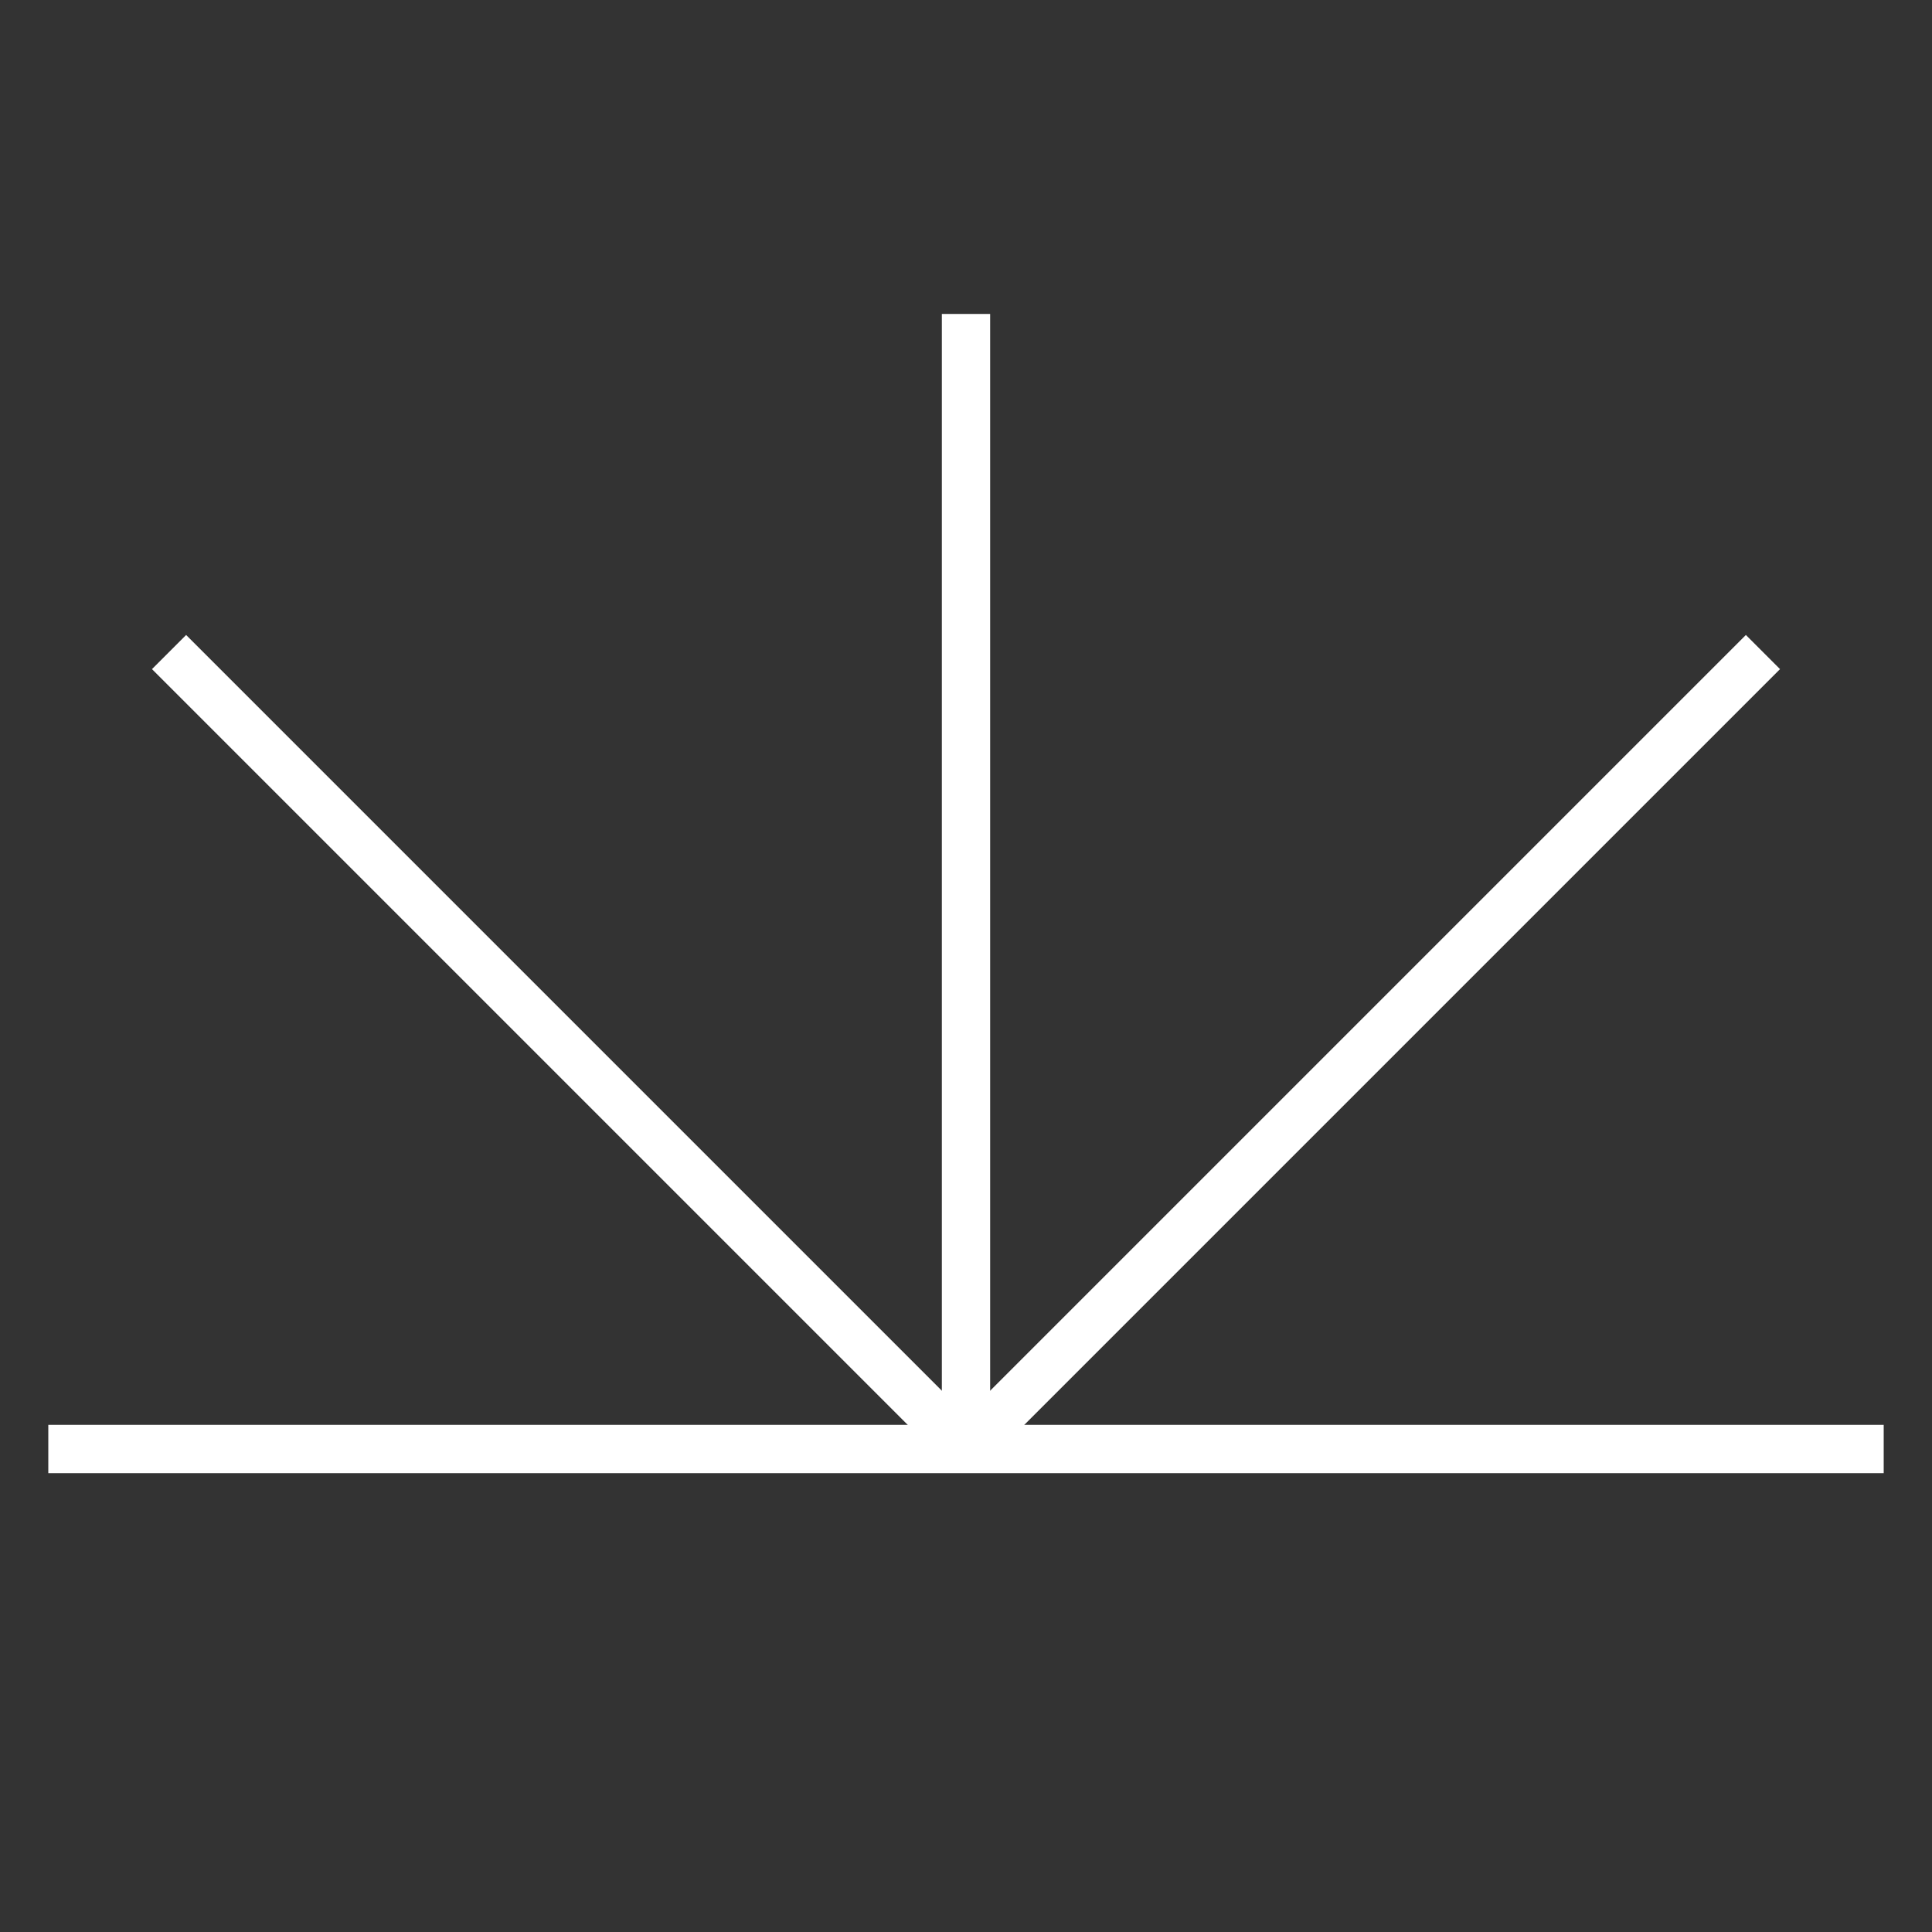 <?xml version="1.0"?>
<!DOCTYPE svg PUBLIC "-//W3C//DTD SVG 1.1//EN" "http://www.w3.org/Graphics/SVG/1.1/DTD/svg11.dtd" >
<!-- SVG content generated using Symbology Configuration Management System (SCMS) -->
<!-- Systematic Software Engineering Ltd. - www.systematic.co.uk - do not remove  -->
<svg id="G*GPGPWE--****X" width="400px" height="400px" viewBox="0 0 400 400">
    <rect x="0" y="0" width="400" height="400" fill="#333333" stroke="none"/>
    <g>
        <svg viewBox="0 0 400 400" id="_0.G-GPGPWE------X" width="400px" height="400px">
            <line x1="10" y1="300" x2="390" y2="300" transform="matrix(1 0 0 1 0 0)"
                  style="fill:none;stroke:rgb(255,255,255);stroke-width:10"></line>
            <line x1="200" y1="300" x2="200" y2="65" transform="matrix(1 0 0 1 0 0)"
                  style="fill:none;stroke:rgb(255,255,255);stroke-width:10"></line>
            <line x1="200" y1="300" x2="365" y2="135" transform="matrix(1 0 0 1 0 0)"
                  style="fill:none;stroke:rgb(255,255,255);stroke-width:10"></line>
            <line x1="200" y1="300" x2="35" y2="135" transform="matrix(1 0 0 1 0 0)"
                  style="fill:none;stroke:rgb(255,255,255);stroke-width:10"></line>
        </svg>

    </g>
</svg>